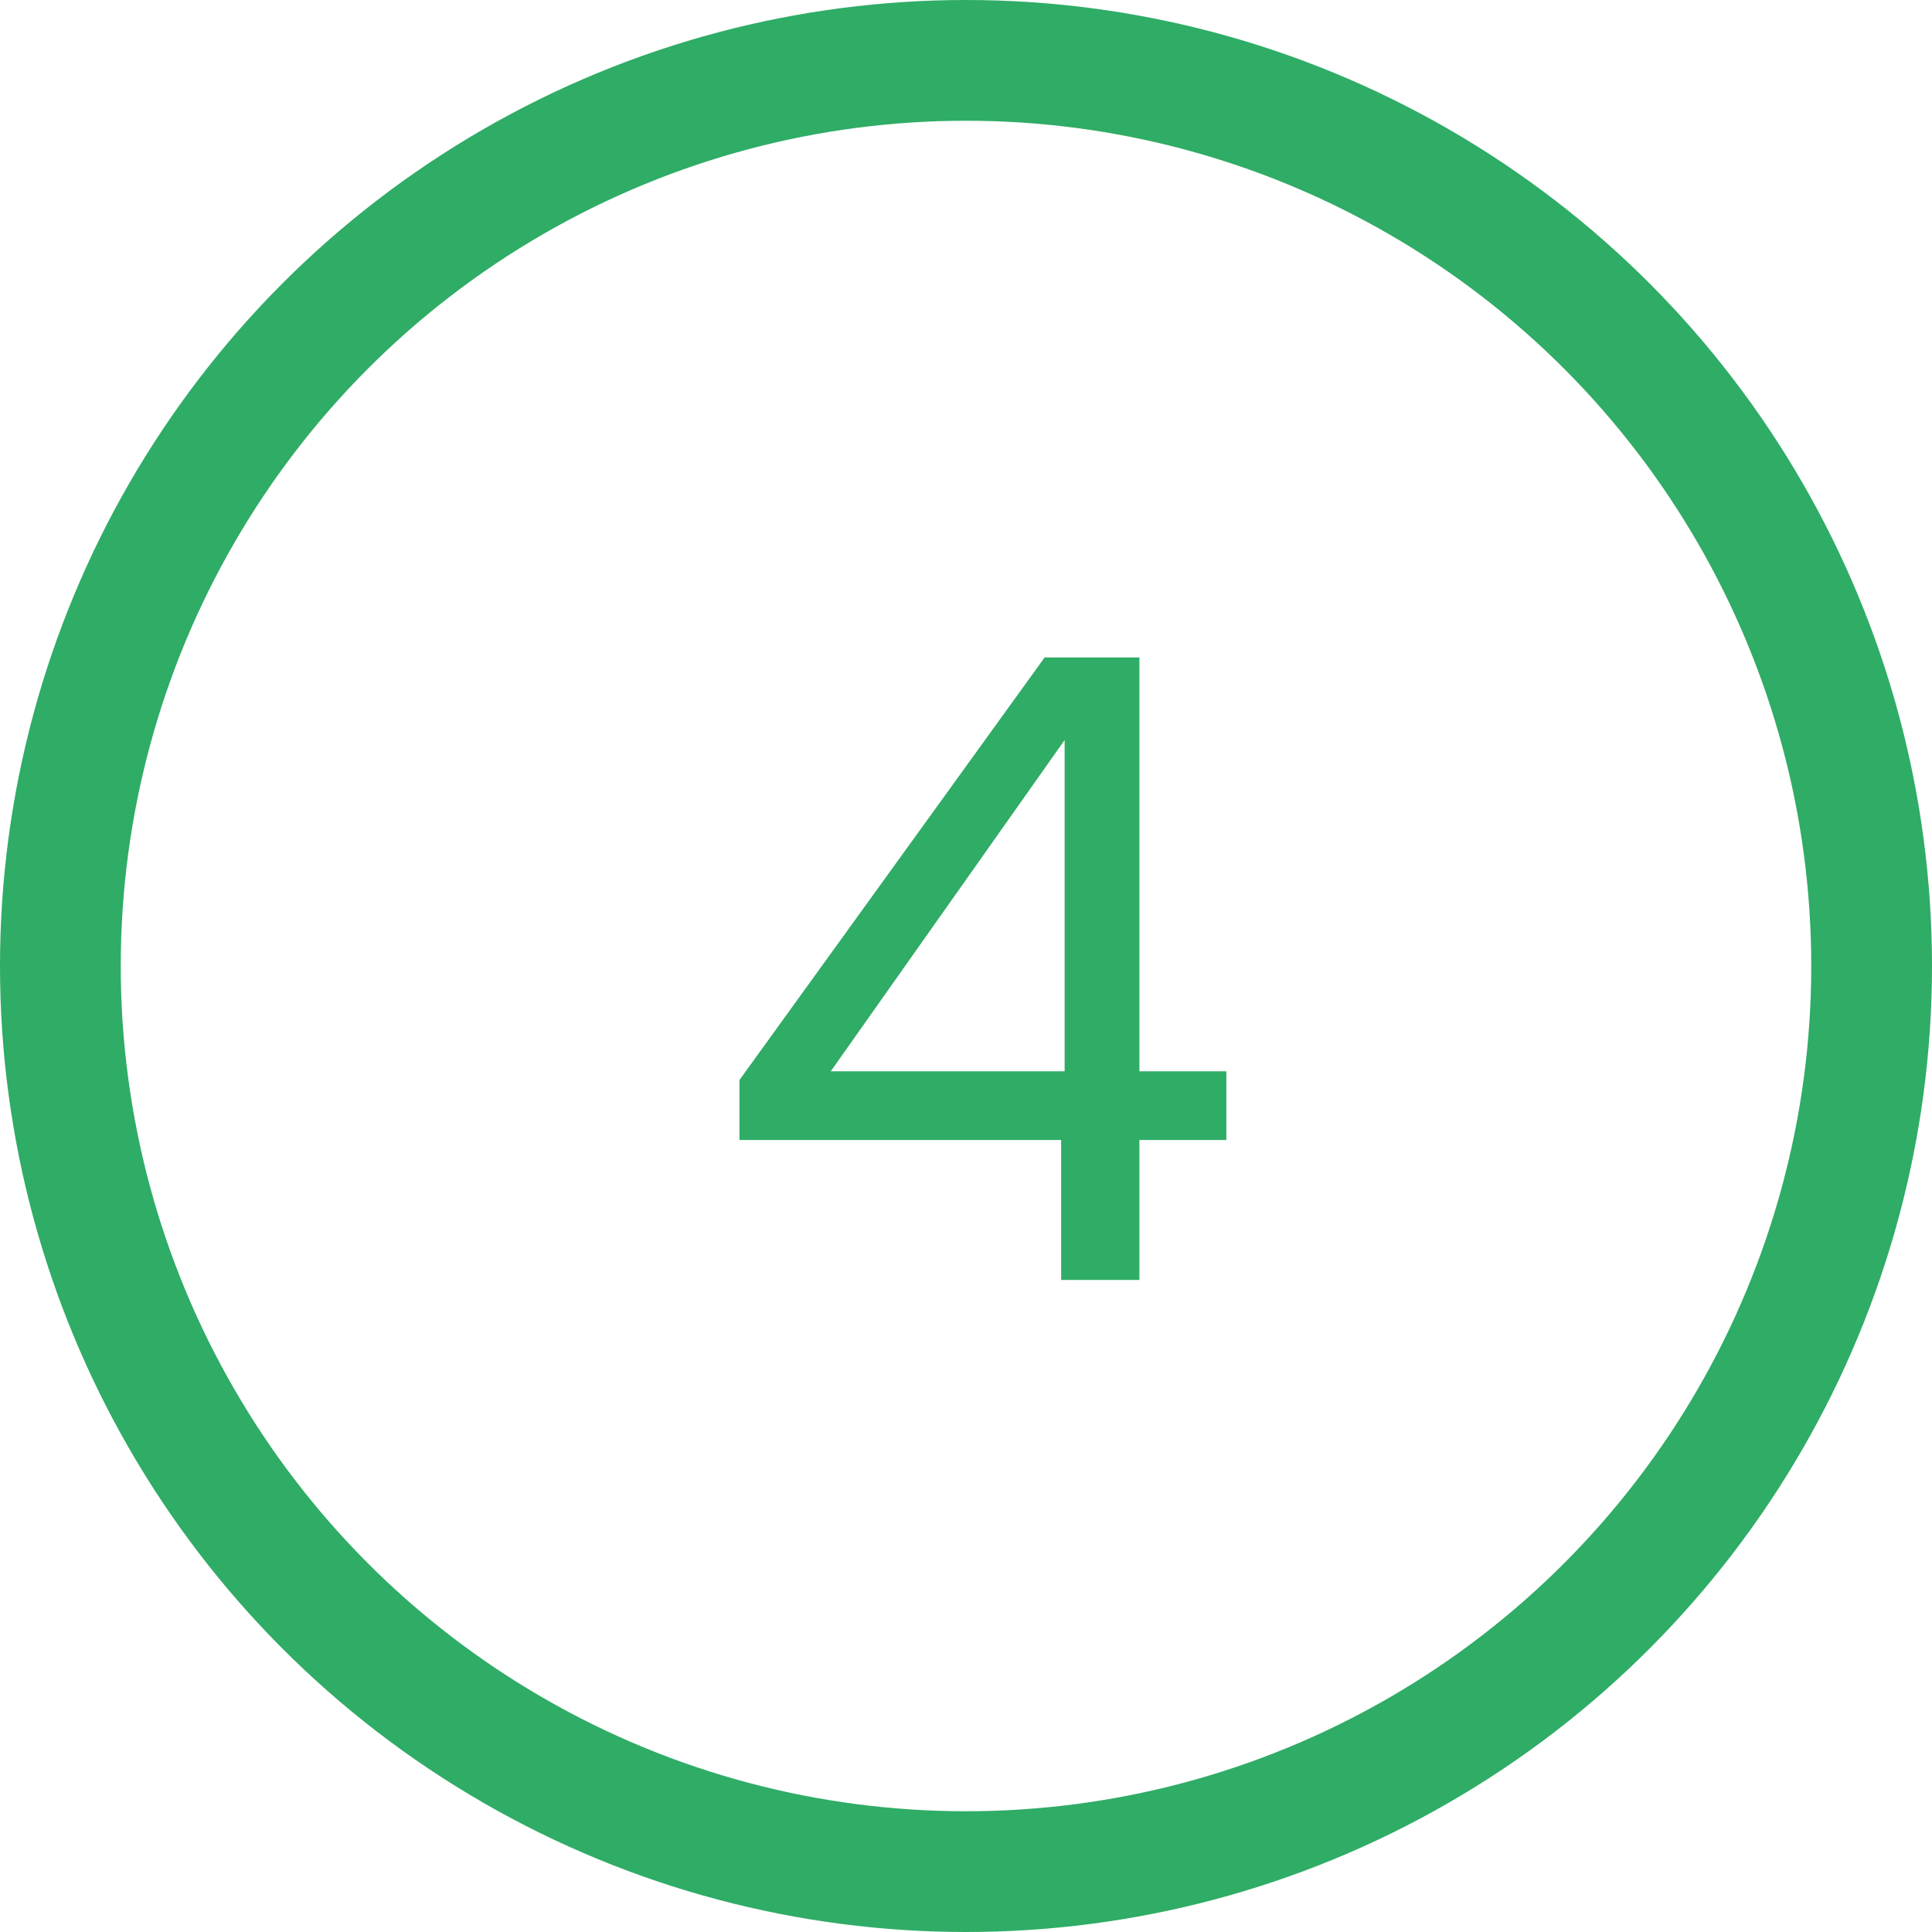 <svg width="80" height="80" viewBox="0 0 80 80" fill="none" xmlns="http://www.w3.org/2000/svg">
<circle cx="40" cy="40" r="37.5" stroke="#2FAC66" stroke-width="5"/>
<path d="M30.62 47.204V44.72L43.256 27.224H47.18V44.36H50.78V47.204H47.18V53H43.94V47.204H30.62ZM44.084 30.644L34.4 44.36H44.084V30.644Z" fill="#2FAC66"/>
</svg>
